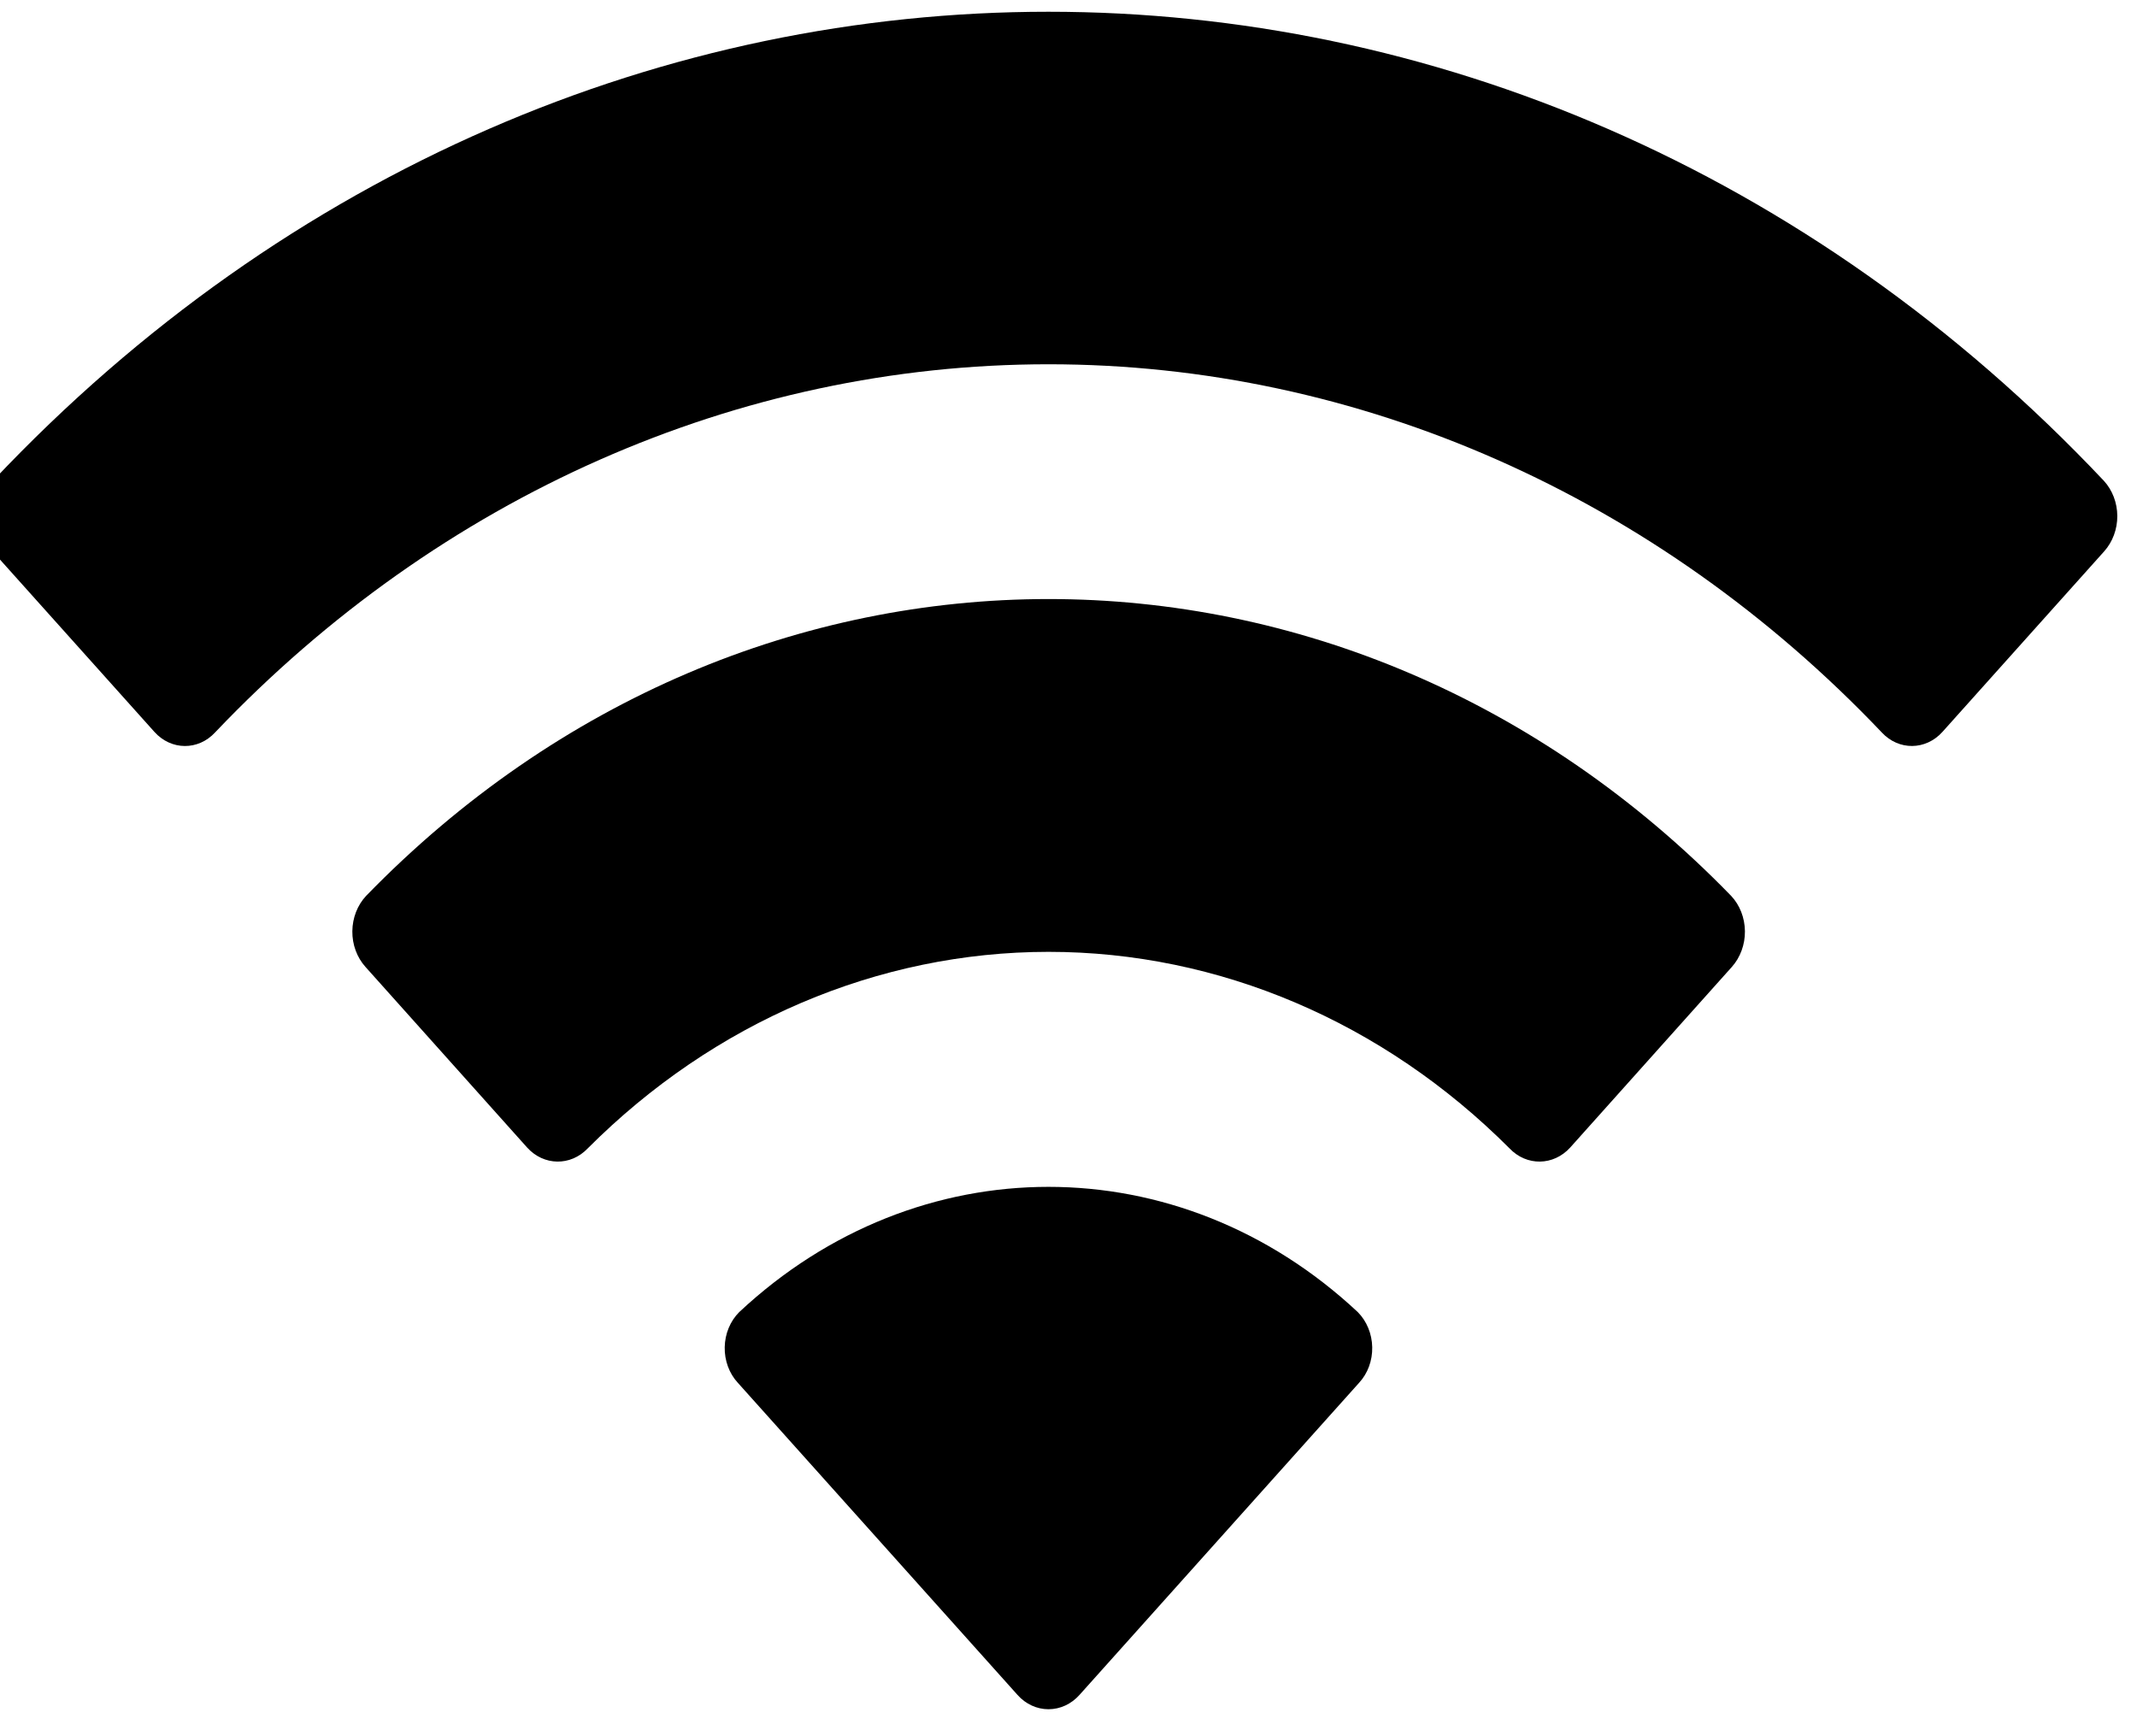 <svg width="32" height="26" viewBox="0 0 32 26" fill="none" xmlns="http://www.w3.org/2000/svg" xmlns:xlink="http://www.w3.org/1999/xlink">
<path d="M15.7,5.455C20.345,5.455 24.812,7.429 28.178,10.968C28.431,11.242 28.836,11.238 29.086,10.961L31.509,8.256C31.635,8.115 31.706,7.925 31.705,7.726C31.704,7.528 31.631,7.338 31.503,7.199C22.668,-2.165 8.73,-2.165 -0.104,7.199C-0.232,7.338 -0.305,7.528 -0.306,7.726C-0.307,7.924 -0.237,8.115 -0.111,8.256L2.313,10.961C2.563,11.239 2.968,11.242 3.221,10.968C6.588,7.429 11.055,5.455 15.7,5.455ZM15.7,14.254C18.252,14.254 20.713,15.303 22.604,17.197C22.86,17.466 23.263,17.46 23.513,17.184L25.933,14.48C26.06,14.338 26.131,14.145 26.129,13.945C26.127,13.745 26.053,13.555 25.923,13.416C20.163,7.489 11.242,7.489 5.482,13.416C5.352,13.555 5.278,13.745 5.276,13.945C5.274,14.146 5.345,14.338 5.473,14.48L7.893,17.184C8.142,17.46 8.545,17.466 8.801,17.197C10.691,15.304 13.15,14.255 15.7,14.254ZM20.548,20.174C20.552,20.375 20.481,20.568 20.351,20.708L16.165,25.381C16.042,25.519 15.875,25.596 15.7,25.596C15.526,25.596 15.358,25.519 15.236,25.381L11.049,20.708C10.919,20.568 10.848,20.374 10.852,20.174C10.856,19.973 10.934,19.784 11.069,19.649C13.742,17.148 17.658,17.148 20.332,19.649C20.466,19.784 20.544,19.974 20.548,20.174Z" clip-rule="evenodd" fill-rule="evenodd" fill="#000000"/>
</svg>
